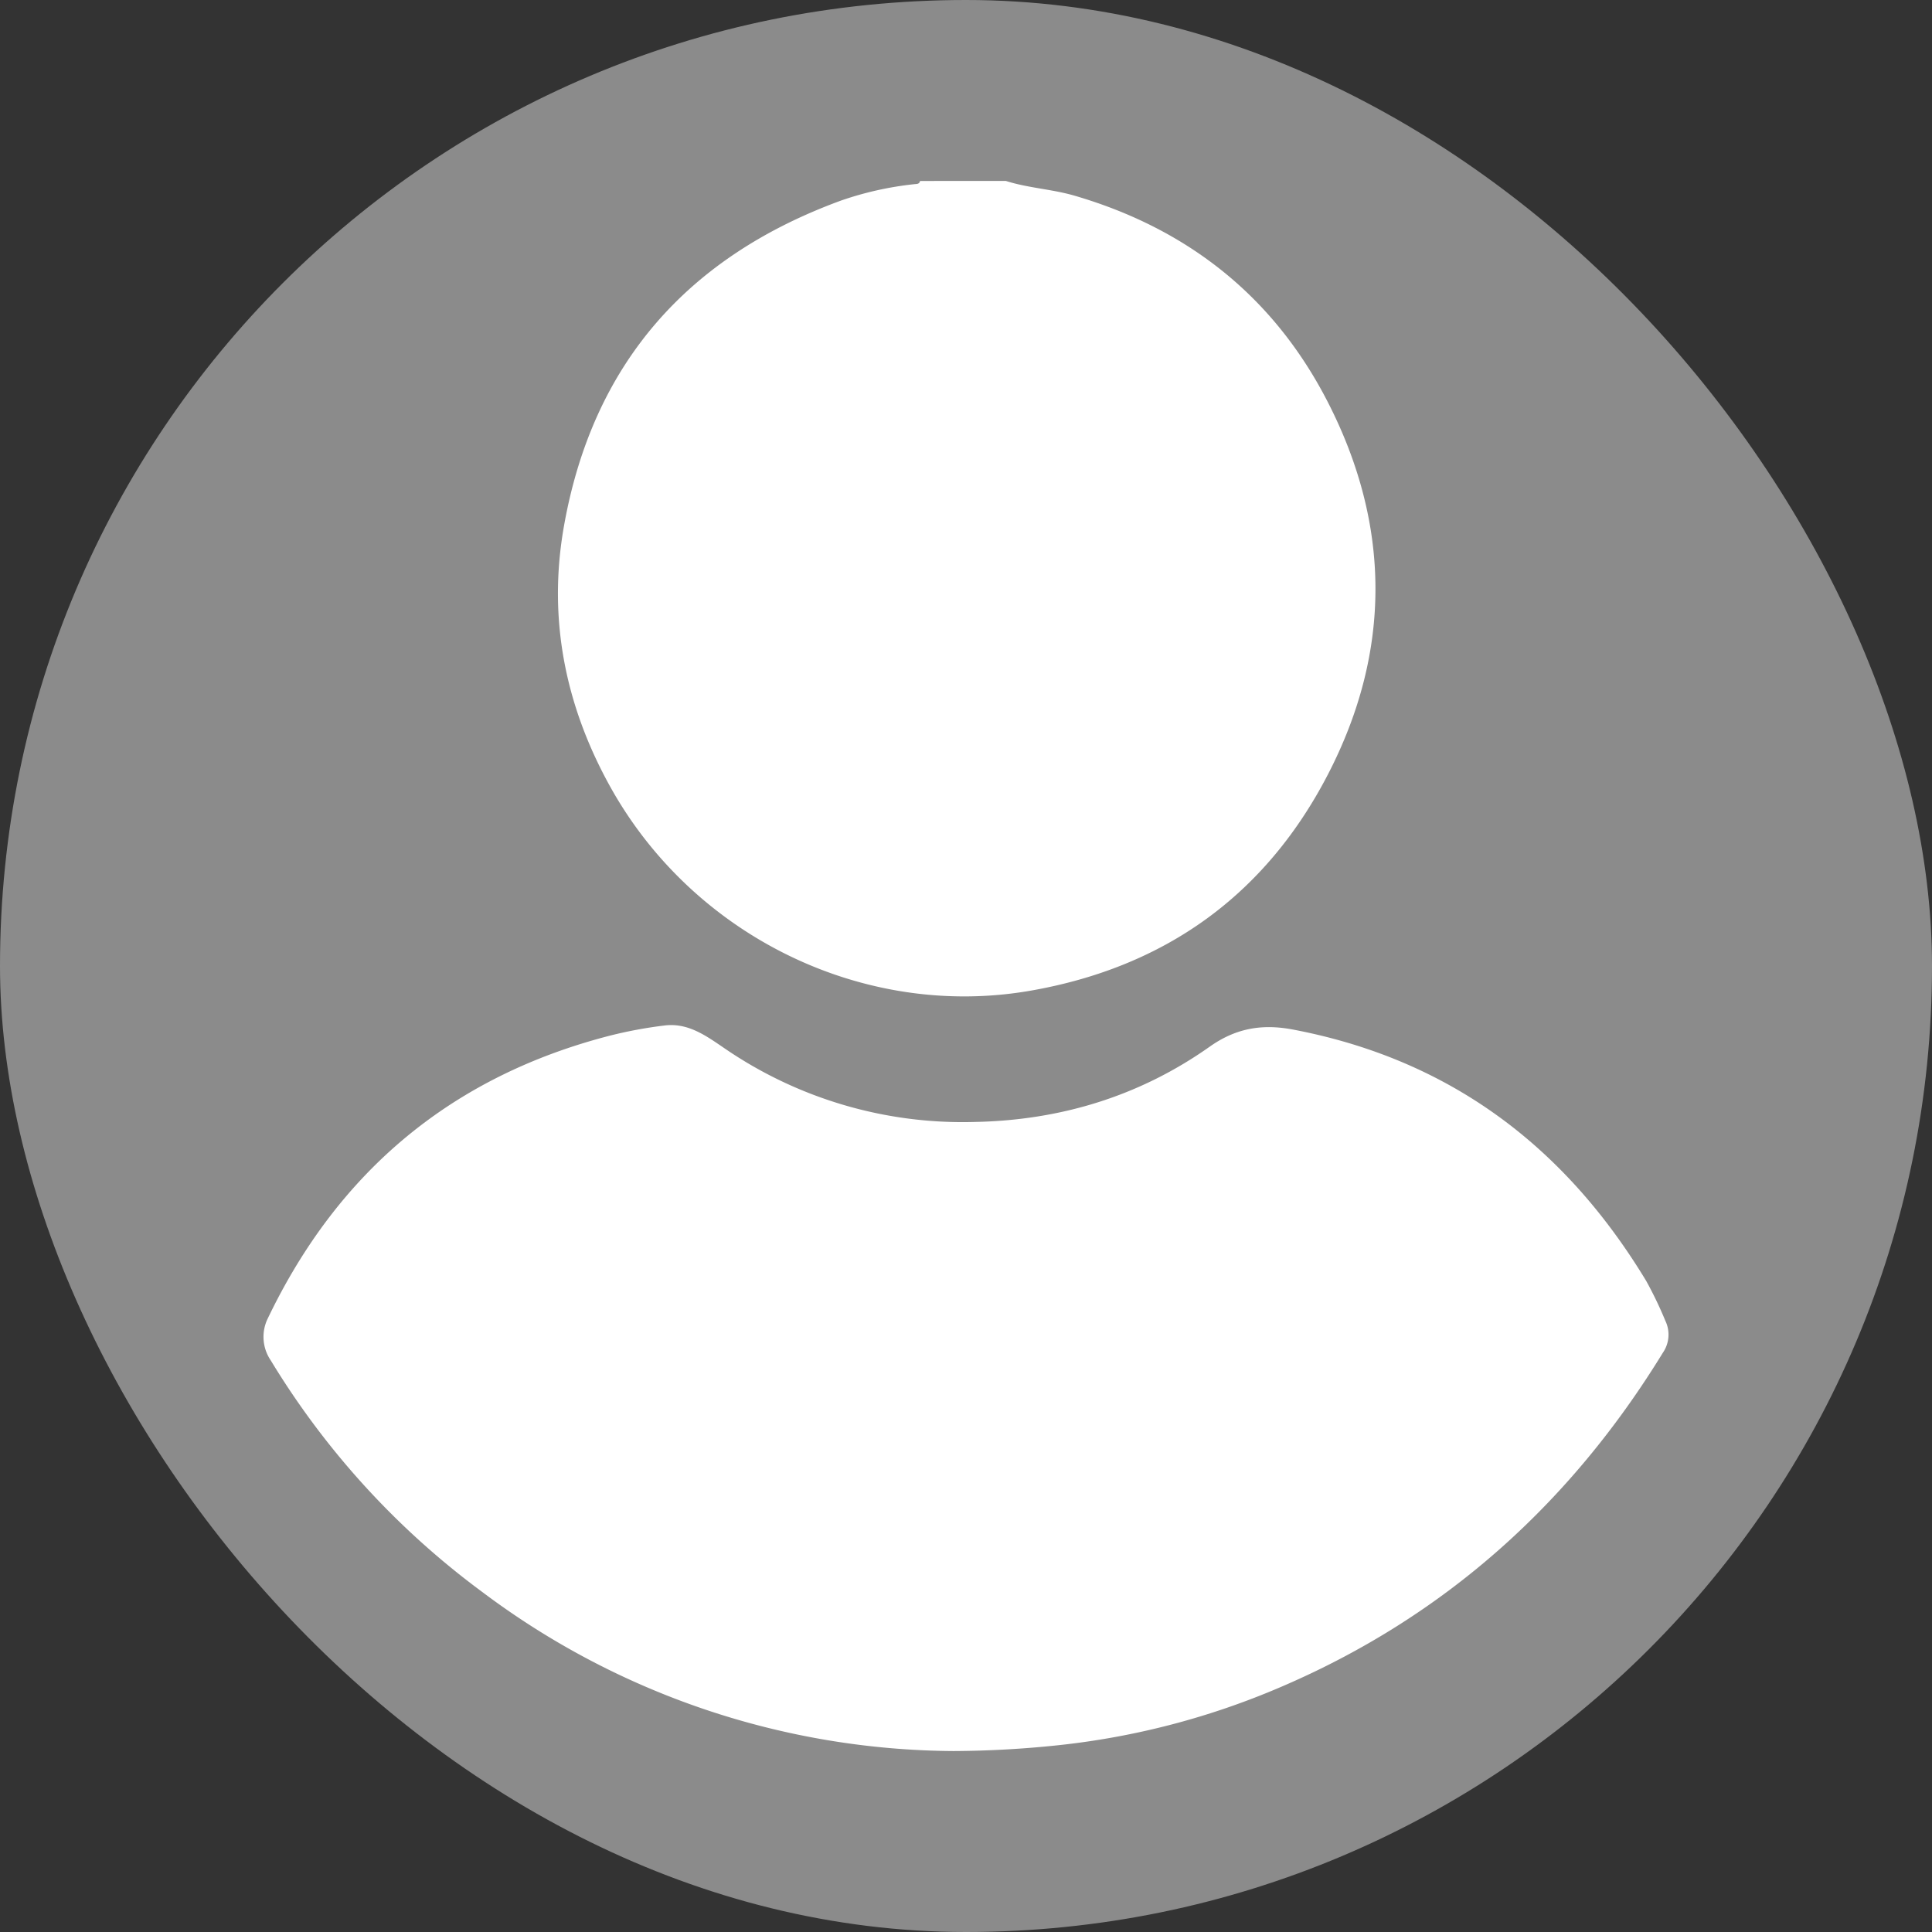 <svg id="a42afa77-59d1-4ce4-8c3f-28ddd91a11b0" data-name="Camada 1" xmlns="http://www.w3.org/2000/svg" viewBox="0 0 392.325 392.325"><rect x="0" y="0" width="392.325" height="392.325" fill="#333333" stroke="none"/><defs><style>.a52b098d-9a69-4b0a-87d4-ebd9f3488cf1{fill:#8b8b8b;}.b441f2cd-8d27-4adf-91ba-32f50874bb0b{fill:#fff;}</style></defs><rect class="a52b098d-9a69-4b0a-87d4-ebd9f3488cf1" width="392.325" height="392.325" rx="196.162"/><path class="b441f2cd-8d27-4adf-91ba-32f50874bb0b" d="M258.105,96.962c4.561,1.451,9.371,1.653,13.984,3.003,23.056,6.745,40.454,20.592,51.375,41.886,12.833,25.024,12.973,50.614.041,75.604-12.671,24.487-33.038,39.137-60.326,43.922-33.774,5.922-68.626-10.941-85.564-41.657-9.071-16.449-12.559-34.084-9.251-52.708,5.855-32.961,25.113-54.691,56.316-66.091a66.885,66.885,0,0,1,14.785-3.301c.492-.061,1.06.034,1.205-.657Z" transform="translate(-53.837 -60.215)"/><path class="b441f2cd-8d27-4adf-91ba-32f50874bb0b" d="M247.473,415.794a160.76,160.76,0,0,1-95.742-32.329,164.337,164.337,0,0,1-42.925-47.017,8.482,8.482,0,0,1-.566-8.556c14.326-29.861,37.407-49.14,69.545-57.397a89.455,89.455,0,0,1,10.968-2.033c4.788-.608,8.458,2.079,12.156,4.595a85.514,85.514,0,0,0,50.905,14.988c17.344-.343,33.428-5.218,47.683-15.293,5.257-3.716,10.566-4.677,16.933-3.464,31.784,6.054,55.174,23.71,71.703,51.054a79.732,79.732,0,0,1,3.882,8.082,6.479,6.479,0,0,1-.502,6.482C372.729,365.546,347.182,388.51,314.07,402.726A156.292,156.292,0,0,1,268.736,414.612,209.752,209.752,0,0,1,247.473,415.794Z" transform="translate(-53.837 -60.215)"/></svg>
